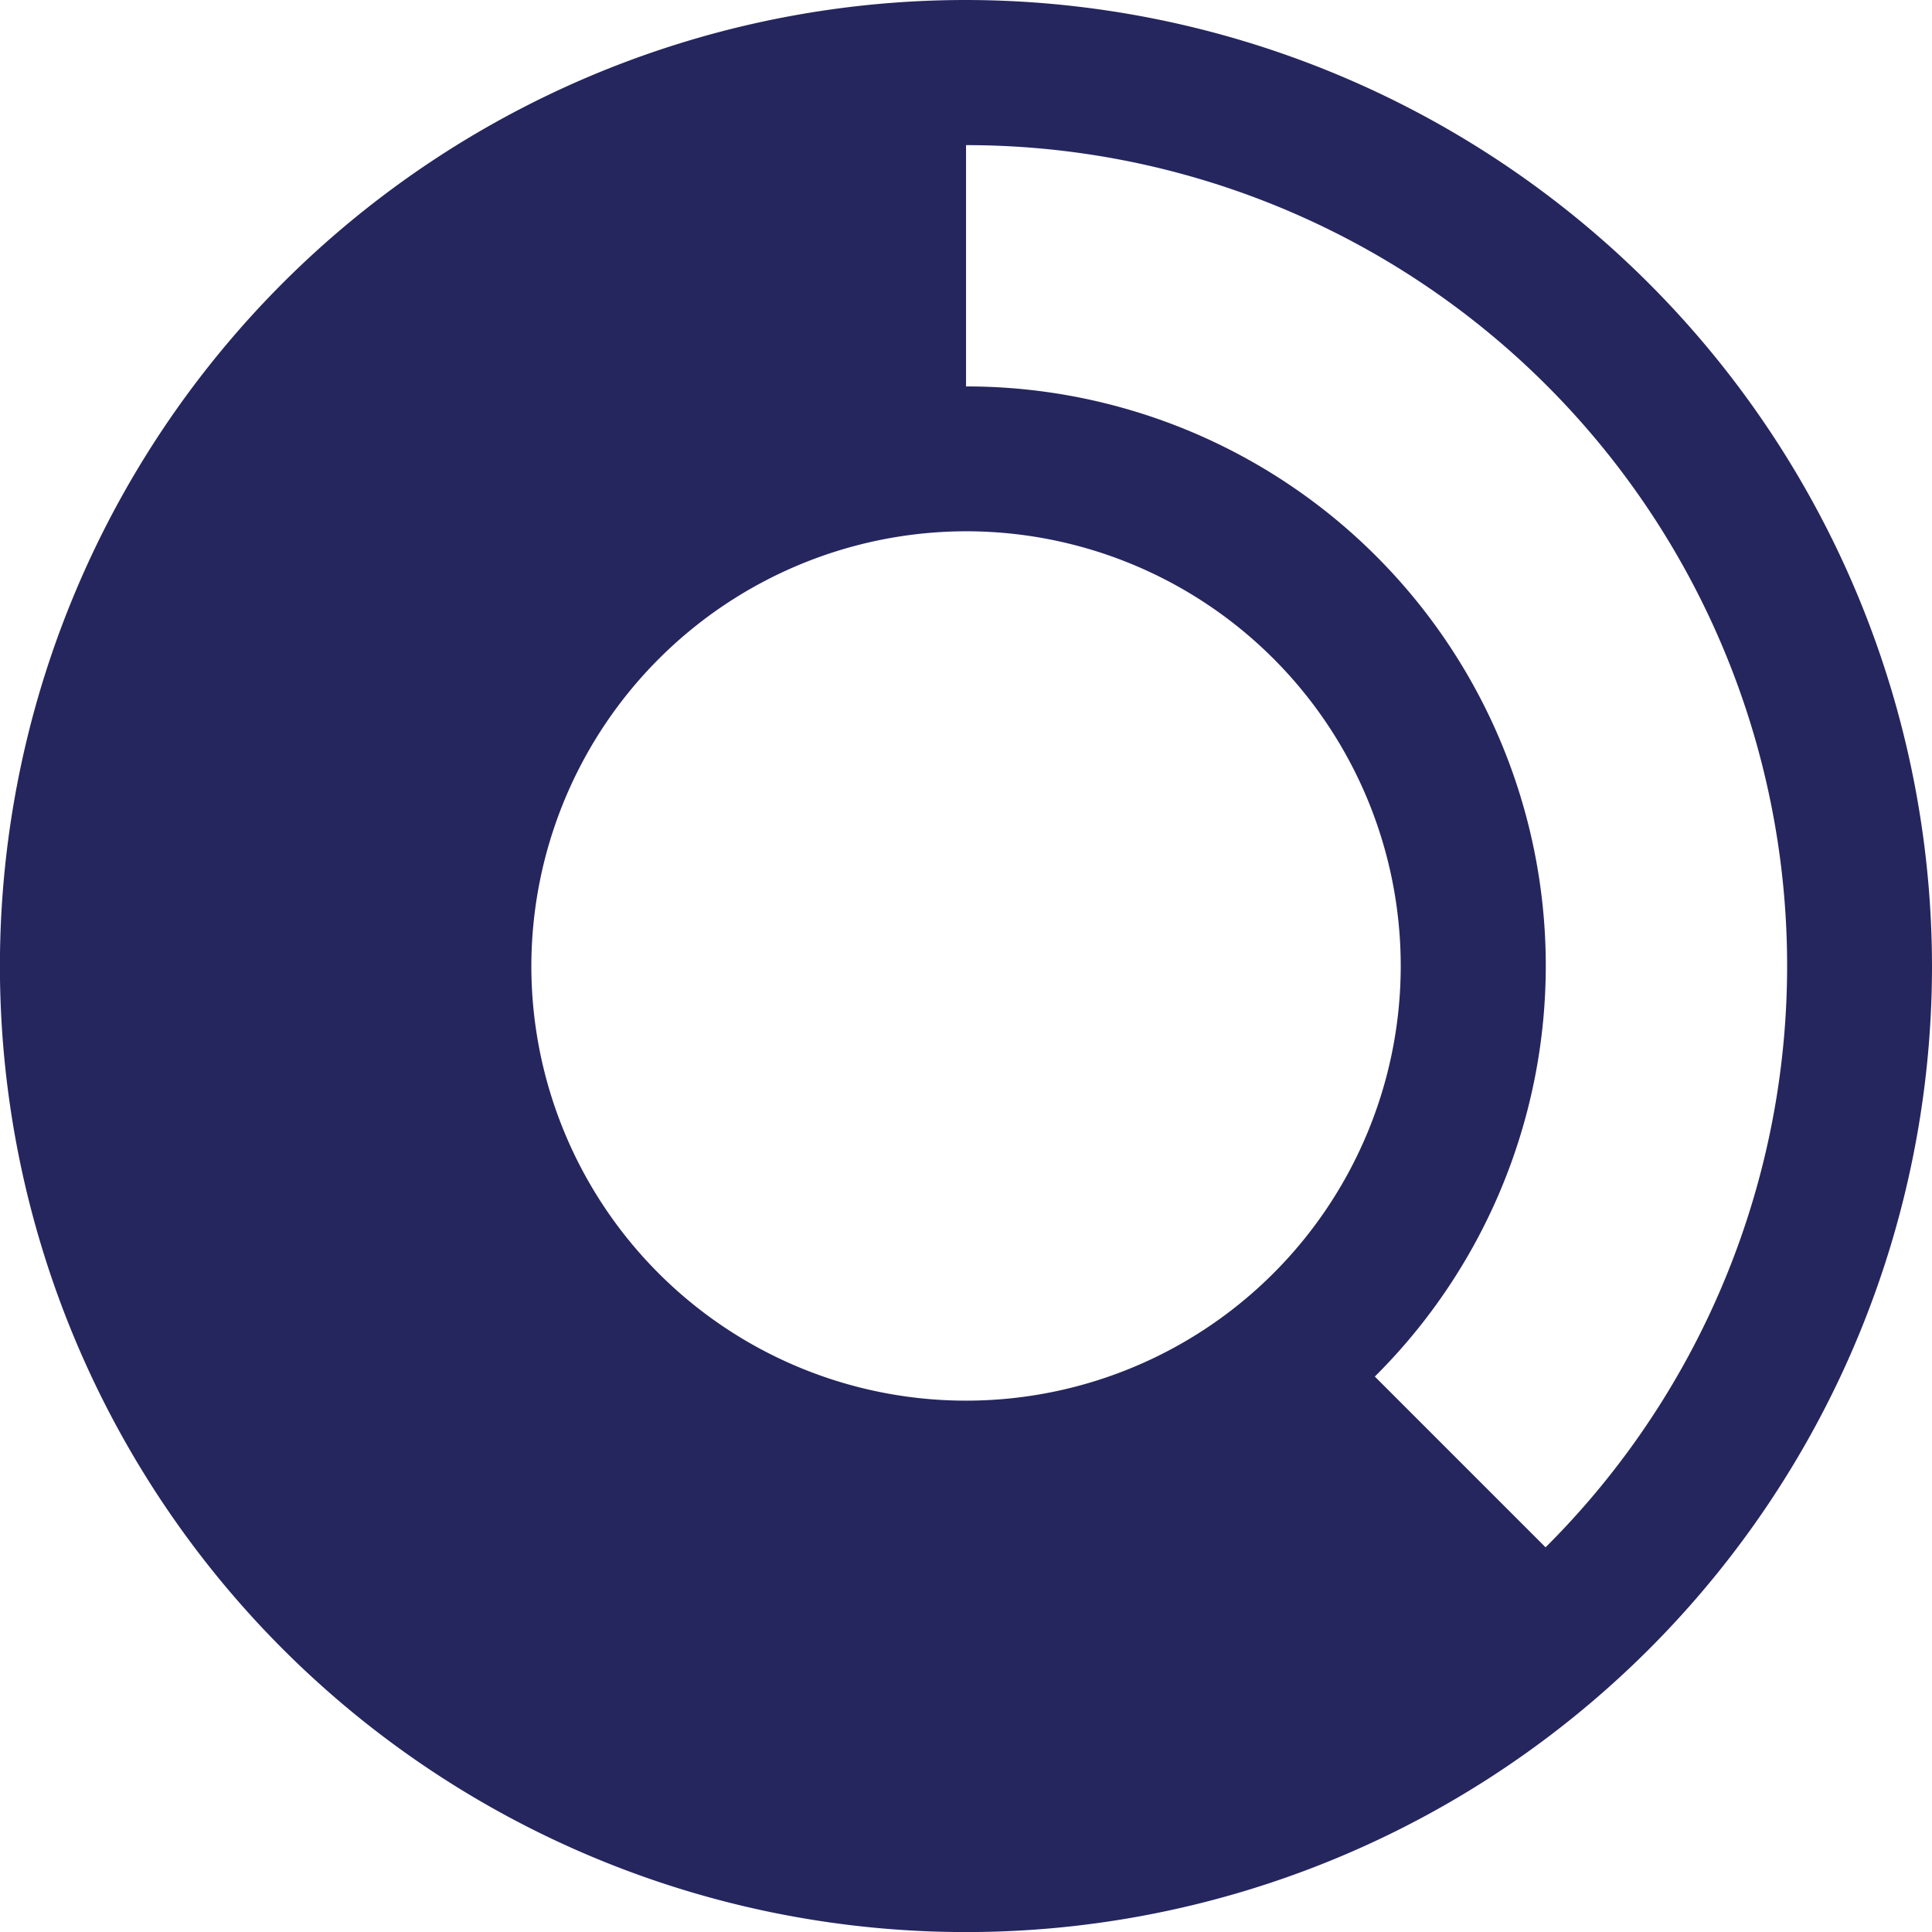 <svg xmlns="http://www.w3.org/2000/svg" width="26.623" height="26.623" viewBox="0 0 26.623 26.623">
  <path id="icons8_storage" d="M17.312,4A13.312,13.312,0,1,0,30.623,17.312,13.327,13.327,0,0,0,17.312,4Zm0,7.321a5.99,5.99,0,1,1-5.99,5.99A6,6,0,0,1,17.312,11.321Zm7.985,14-2.352-2.352A7.982,7.982,0,0,0,17.312,9.325V6A11.309,11.309,0,0,1,25.3,25.32Z" transform="translate(-4 -4)" fill="#25265e"/>
</svg>
